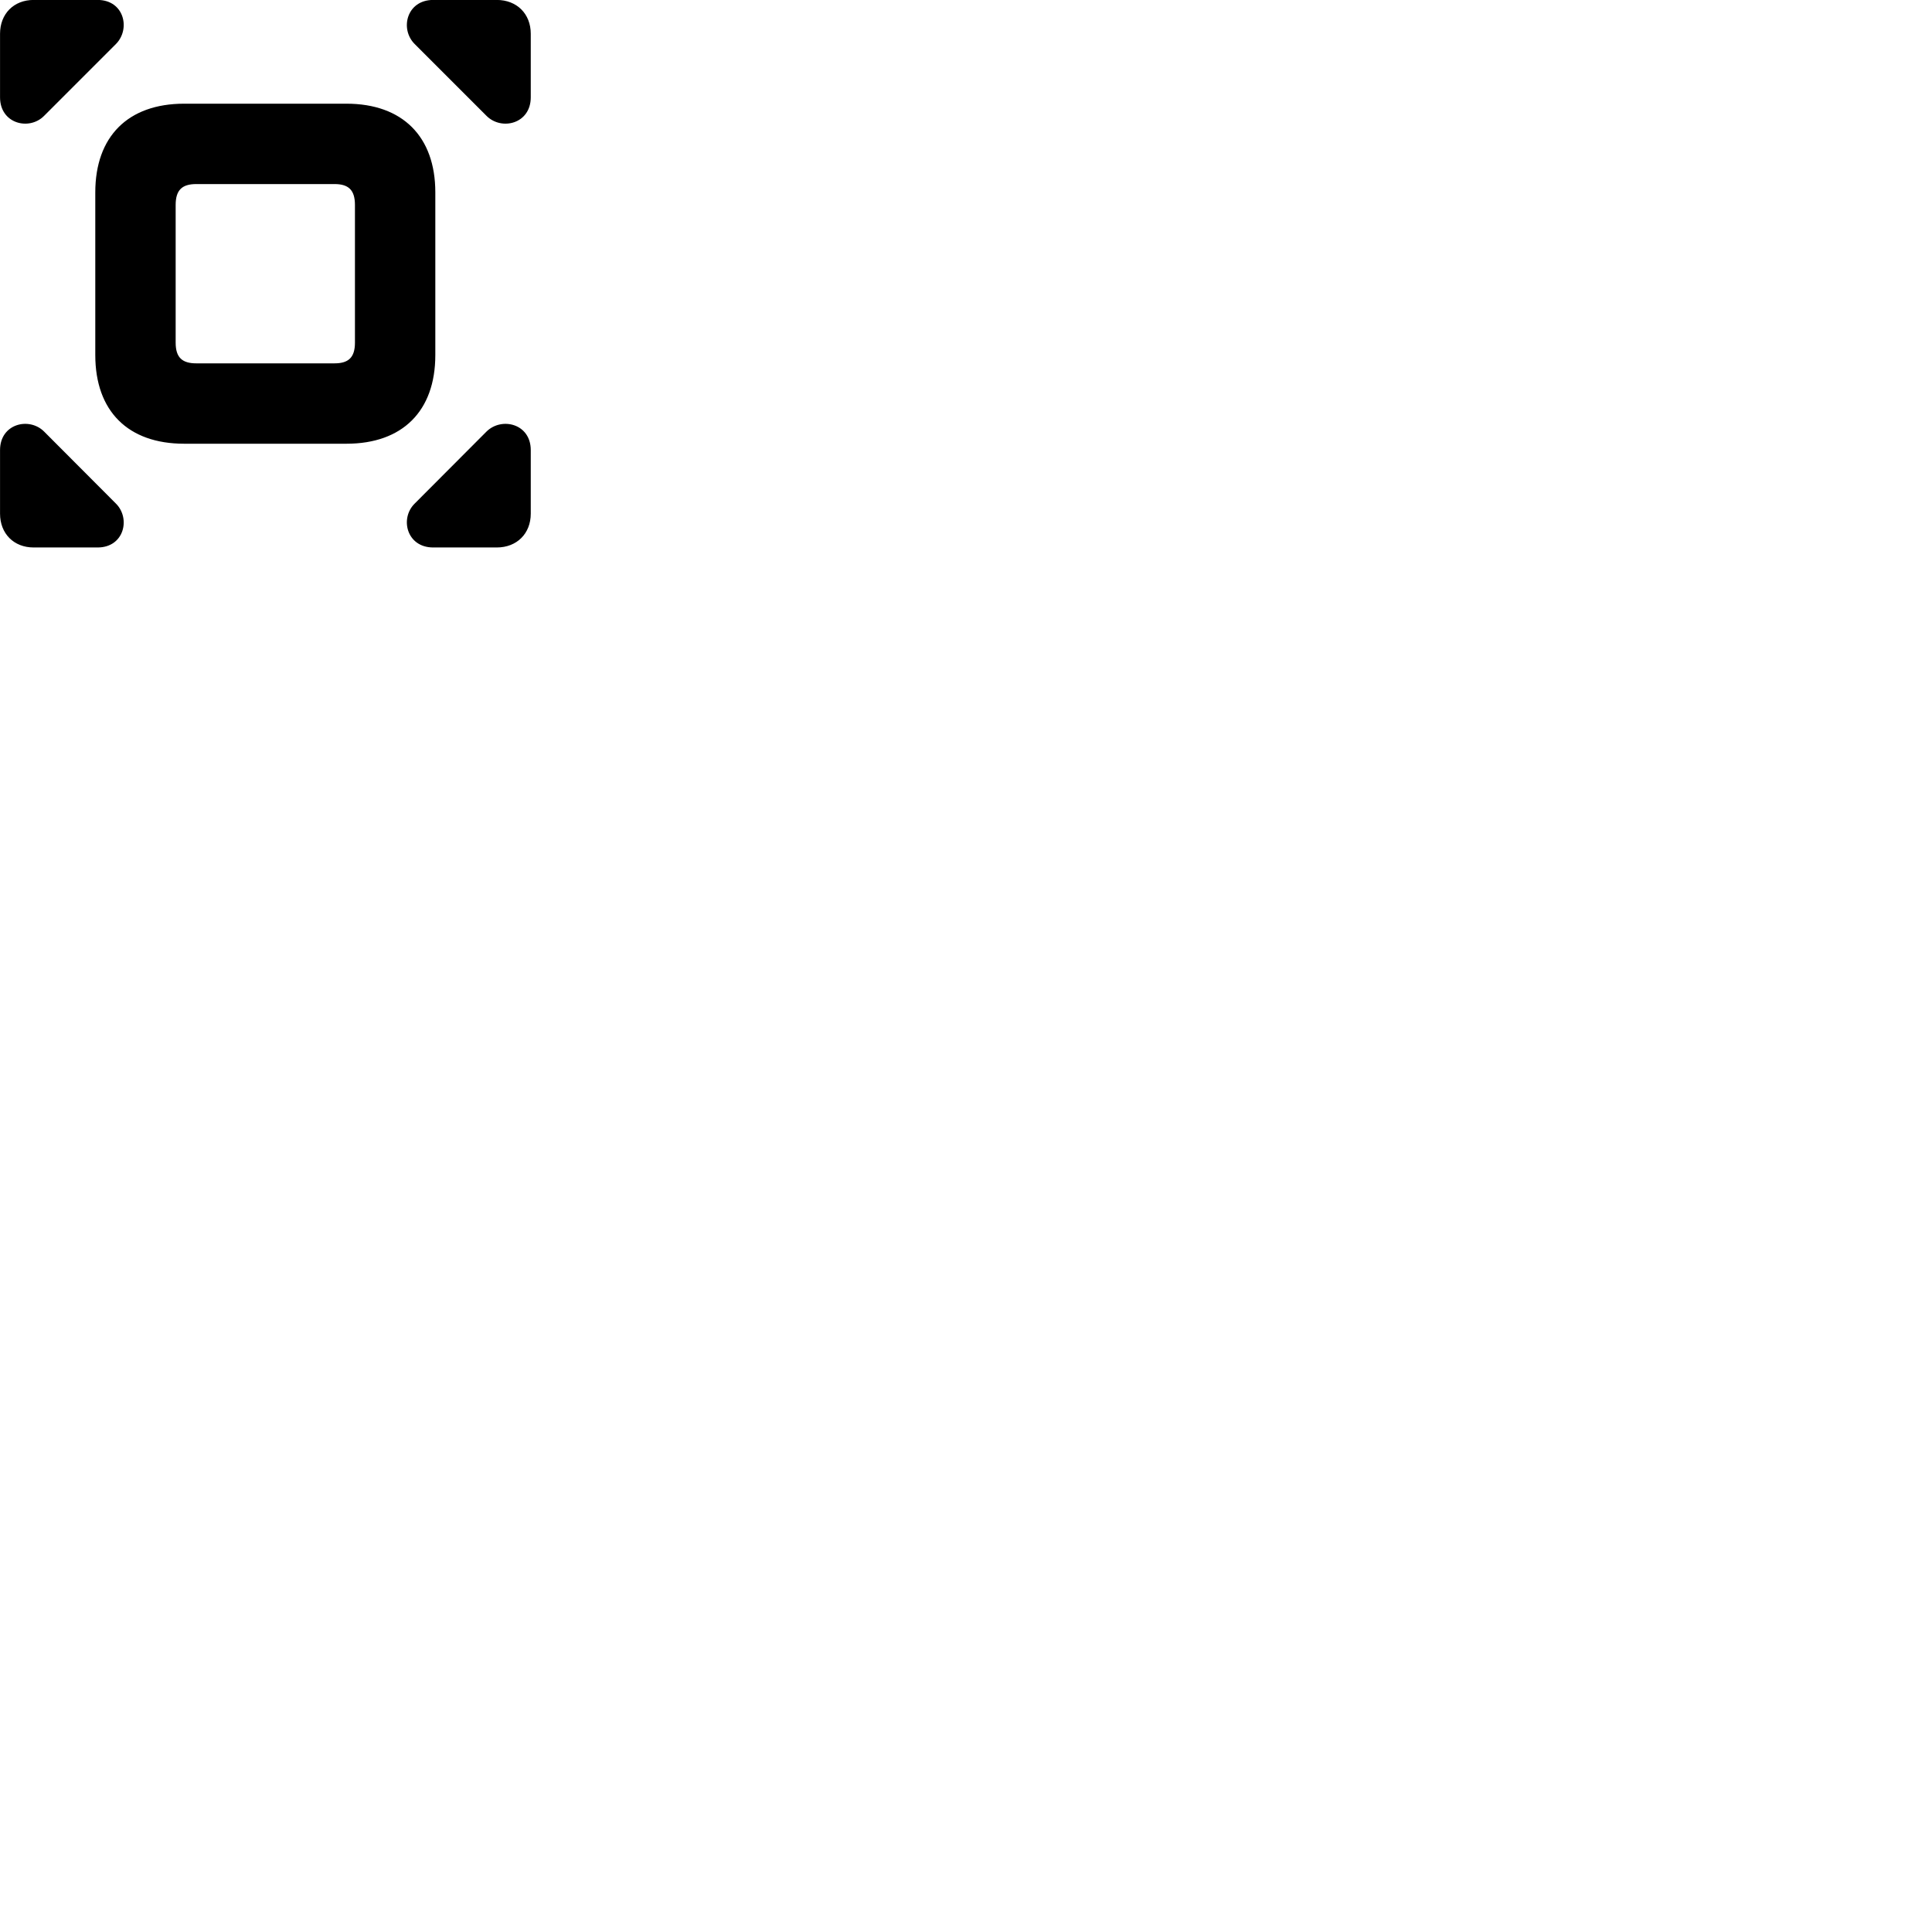 
        <svg xmlns="http://www.w3.org/2000/svg" viewBox="0 0 100 100">
            <path d="M2.282 5.997L6.002 2.277C6.772 1.497 6.422 -0.003 5.052 -0.003H1.742C0.712 -0.003 0.002 0.717 0.002 1.747V5.037C0.002 6.407 1.512 6.777 2.282 5.997ZM25.182 5.997C25.962 6.777 27.472 6.407 27.472 5.037V1.747C27.472 0.717 26.752 -0.003 25.712 -0.003H22.422C21.052 -0.003 20.682 1.497 21.462 2.277ZM9.532 22.967H17.932C20.832 22.967 22.532 21.277 22.532 18.377V9.957C22.532 7.067 20.832 5.367 17.932 5.367H9.532C6.622 5.367 4.932 7.067 4.932 9.957V18.377C4.932 21.277 6.622 22.967 9.532 22.967ZM10.162 18.807C9.442 18.807 9.092 18.517 9.092 17.737V10.607C9.092 9.817 9.442 9.527 10.162 9.527H17.312C18.022 9.527 18.372 9.817 18.372 10.607V17.737C18.372 18.517 18.022 18.807 17.312 18.807ZM2.282 22.337C1.512 21.567 0.002 21.927 0.002 23.297V26.587C0.002 27.617 0.712 28.337 1.742 28.337H5.052C6.422 28.337 6.772 26.837 6.002 26.067ZM25.182 22.337L21.462 26.067C20.682 26.837 21.052 28.337 22.422 28.337H25.712C26.752 28.337 27.472 27.617 27.472 26.587V23.297C27.472 21.927 25.962 21.567 25.182 22.337Z" />
        </svg>
    
